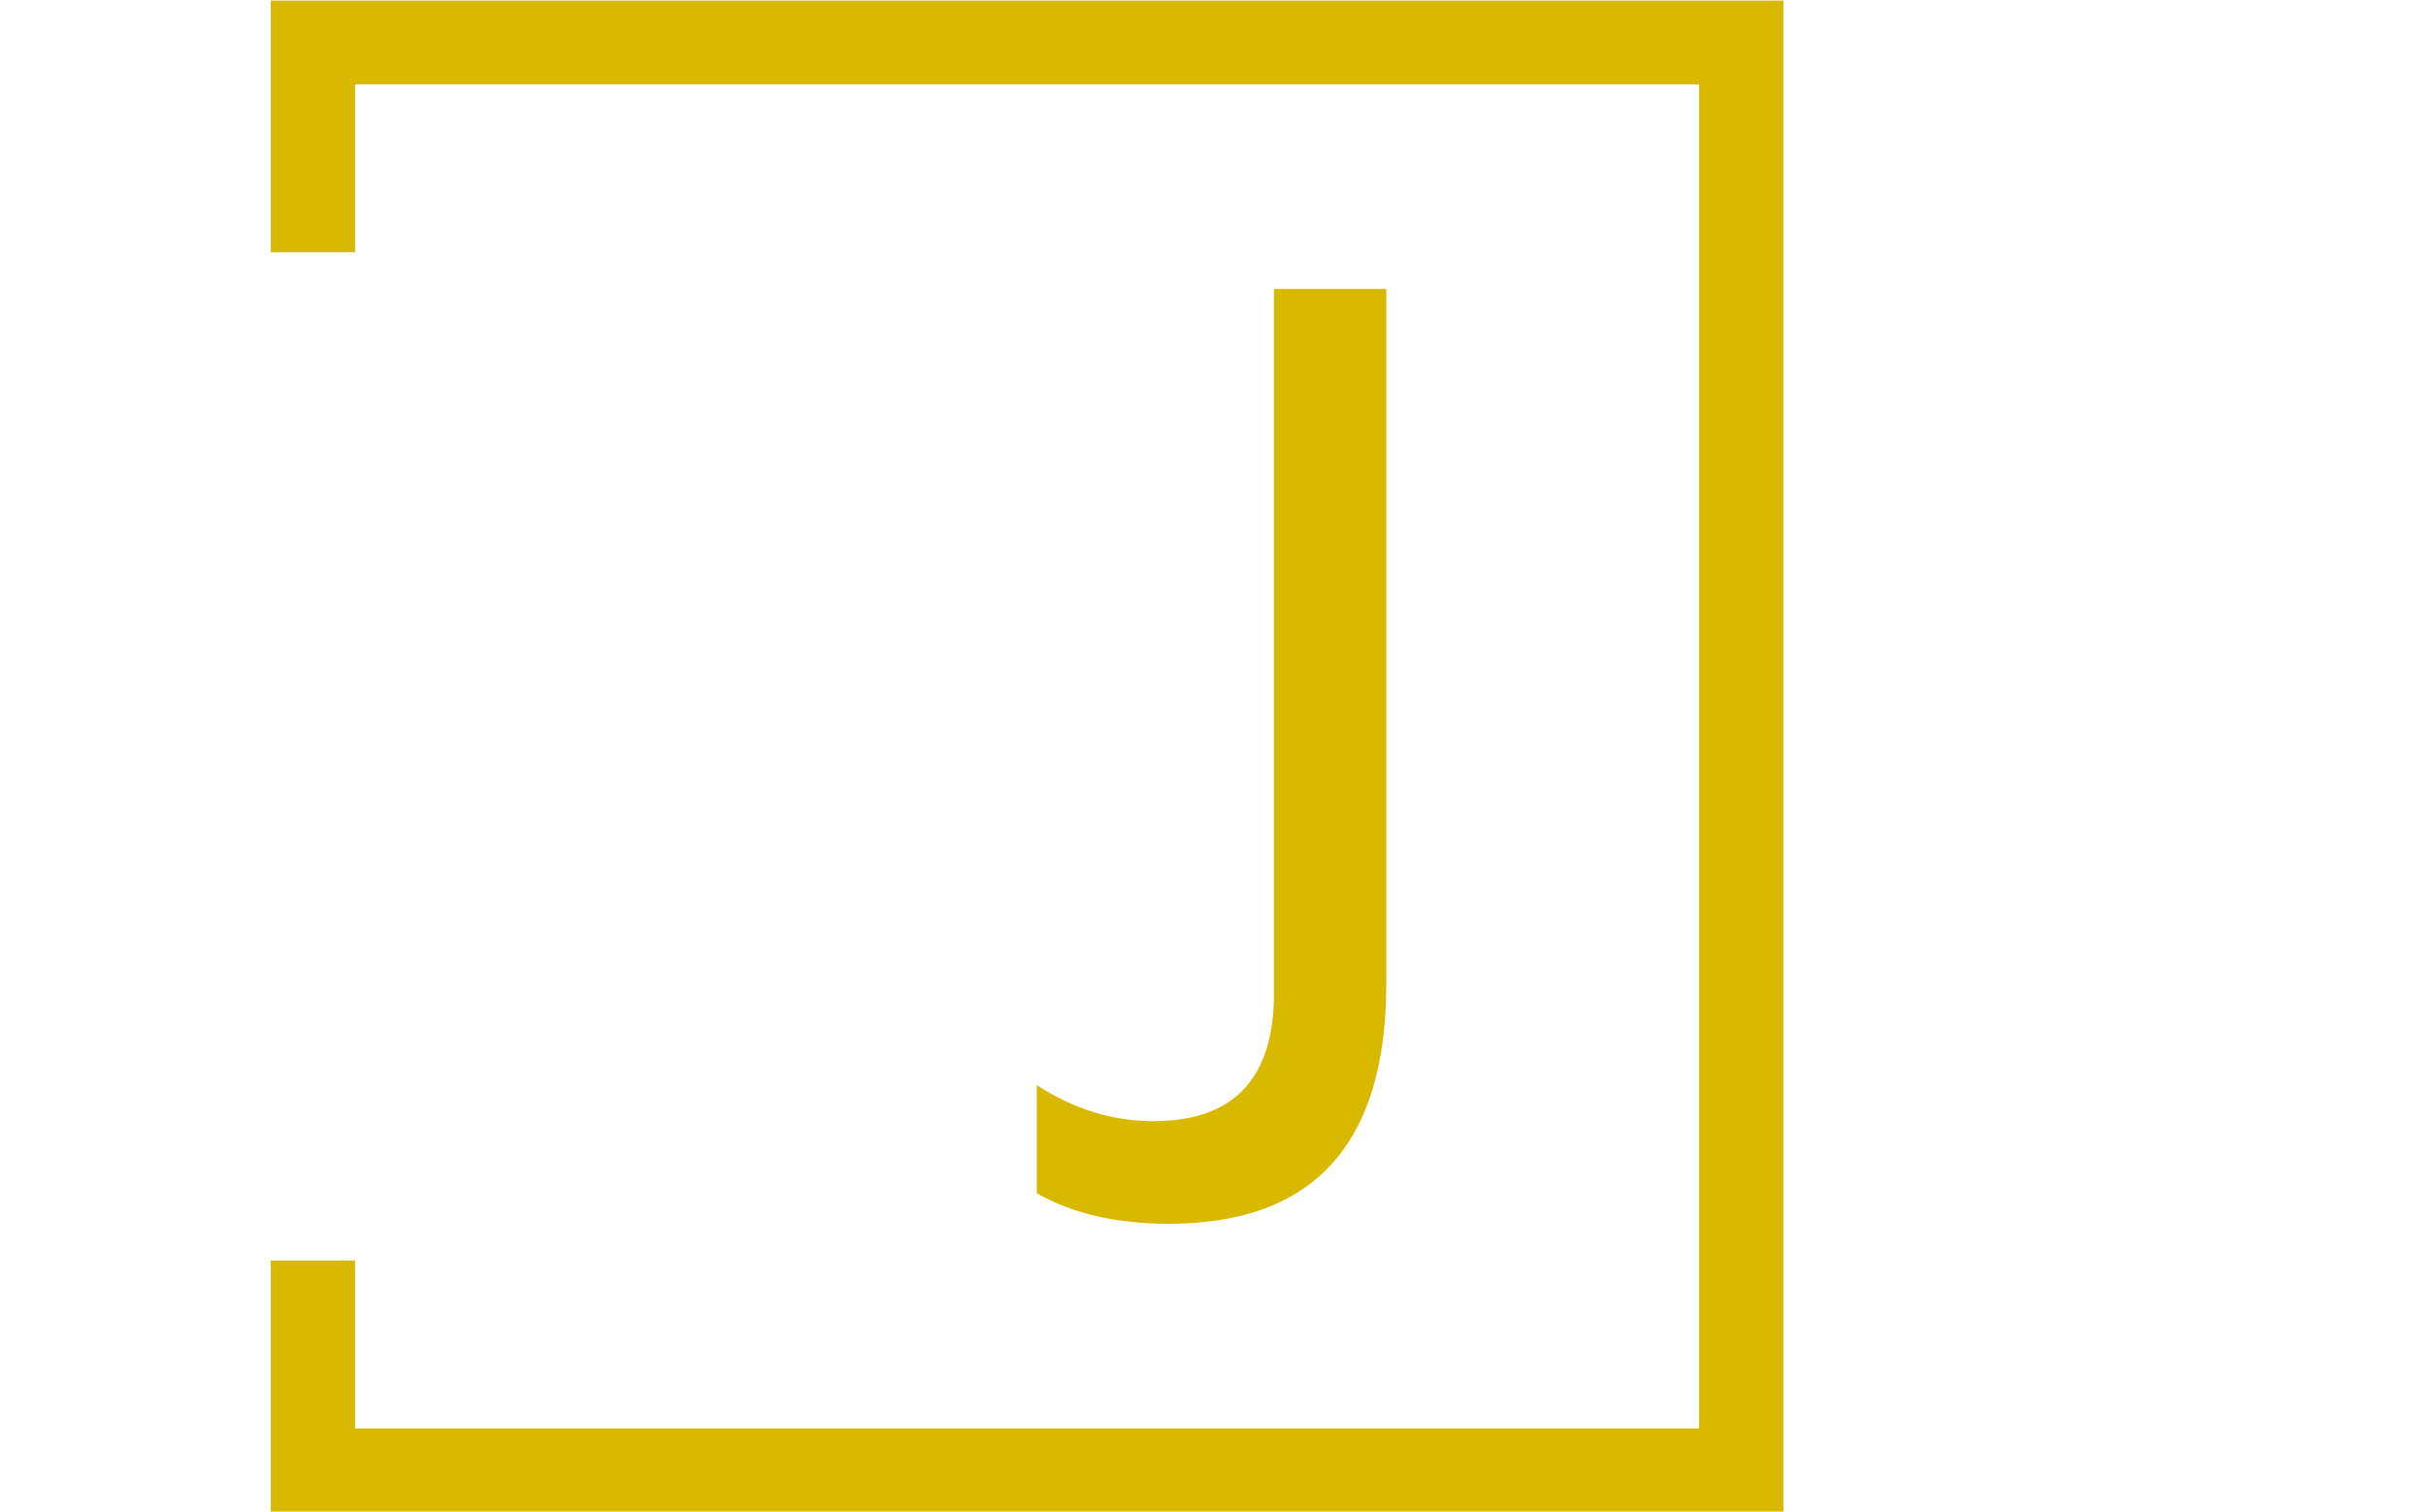 <svg xmlns="http://www.w3.org/2000/svg" version="1.1" xmlns:xlink="http://www.w3.org/1999/xlink" xmlns:svgjs="http://svgjs.dev/svgjs" width="1000" height="623" viewBox="0 0 1000 623"><g transform="matrix(1,0,0,1,-0.606,0.252)"><svg viewBox="0 0 396 247" data-background-color="#ffffff" preserveAspectRatio="xMidYMid meet" height="623" width="1000" xmlns="http://www.w3.org/2000/svg" xmlns:xlink="http://www.w3.org/1999/xlink"><g id="tight-bounds" transform="matrix(1,0,0,1,0.24,-0.1)"><svg viewBox="0 0 395.52 247.2" height="247.2" width="395.52"><g><svg></svg></g><g><svg viewBox="0 0 395.52 247.2" height="247.2" width="395.52"><g transform="matrix(1,0,0,1,169.201,47.215)"><svg viewBox="0 0 57.119 152.77" height="152.77" width="57.119"><g><svg viewBox="0 0 57.119 152.77" height="152.77" width="57.119"><g><svg viewBox="0 0 57.119 152.77" height="152.77" width="57.119"><g><svg viewBox="0 0 57.119 152.77" height="152.77" width="57.119"><g id="textblocktransform"><svg viewBox="0 0 57.119 152.77" height="152.77" width="57.119" id="textblock"><g><svg viewBox="0 0 57.119 152.77" height="152.77" width="57.119"><g transform="matrix(1,0,0,1,0,0)"><svg width="57.119" viewBox="1.5 -33.7 12.6 33.7" height="152.77" data-palette-color="#d9b900"><path d="M14.1-33.7L14.1-8.65Q14.1 0 6.25 0L6.25 0Q3.45 0 1.5-1.1L1.5-1.1 1.5-5Q3.5-3.7 5.7-3.7L5.7-3.7Q10.05-3.7 10.05-8.3L10.05-8.3 10.05-33.7 14.1-33.7Z" opacity="1" transform="matrix(1,0,0,1,0,0)" fill="#d9b900" class="wordmark-text-0" data-fill-palette-color="primary" id="text-0"></path></svg></g></svg></g></svg></g></svg></g></svg></g></svg></g></svg></g><path d="M44.018 41.215L44.018 0 291.218 0 291.218 247.2 44.018 247.2 44.018 205.985 57.795 205.985 57.795 233.423 277.441 233.423 277.441 13.777 57.795 13.777 57.795 41.215Z" fill="#d9b900" stroke="transparent" data-fill-palette-color="primary"></path></svg></g><defs></defs></svg><rect width="395.52" height="247.2" fill="none" stroke="none" visibility="hidden"></rect></g></svg></g></svg>
